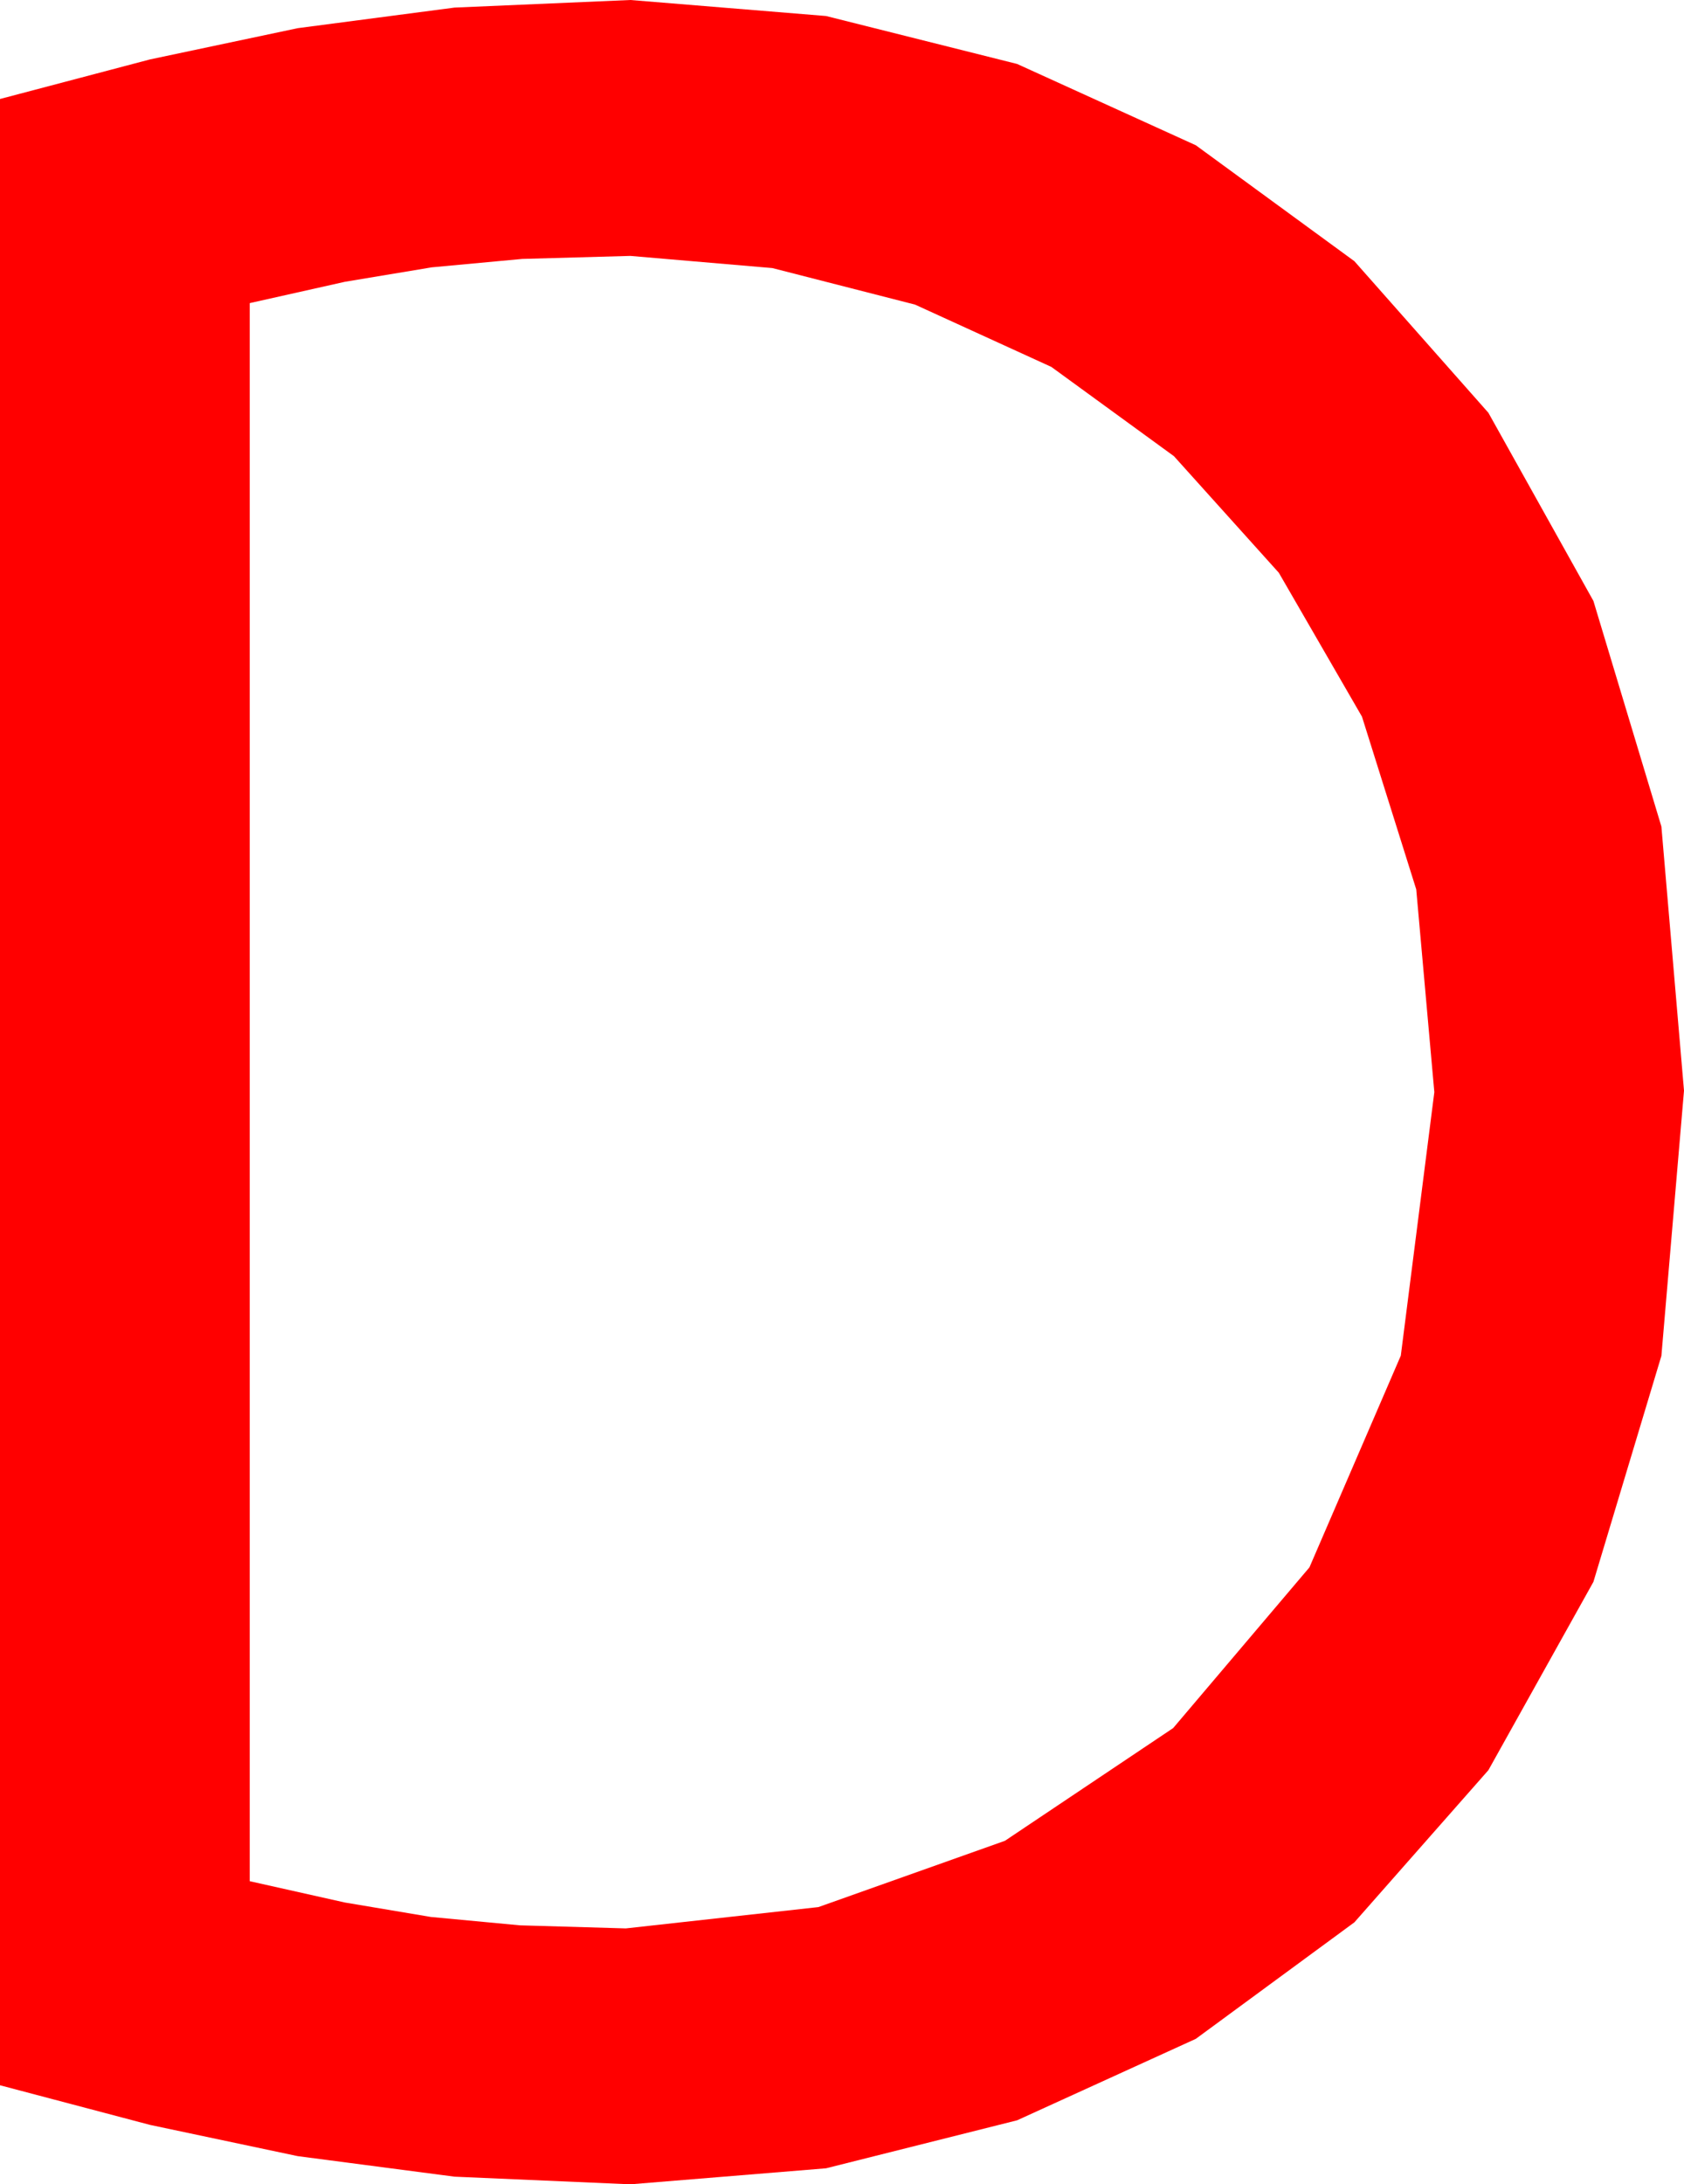 <?xml version="1.0" encoding="utf-8"?>
<!DOCTYPE svg PUBLIC "-//W3C//DTD SVG 1.1//EN" "http://www.w3.org/Graphics/SVG/1.1/DTD/svg11.dtd">
<svg width="32.402" height="42.012" xmlns="http://www.w3.org/2000/svg" xmlns:xlink="http://www.w3.org/1999/xlink" xmlns:xml="http://www.w3.org/XML/1998/namespace" version="1.1">
  <g>
    <g>
      <path style="fill:#FF0000;fill-opacity:1" d="M12.129,4.922L10.049,4.98 8.306,5.142 6.636,5.42 4.805,5.83 4.805,36.182 6.636,36.592 8.291,36.87 10.005,37.031 12.041,37.09 15.747,36.68 19.336,35.405 22.573,33.237 25.195,30.146 26.953,26.074 27.598,21.006 27.25,17.106 26.206,13.784 24.606,11.016 22.588,8.774 20.229,7.057 17.607,5.859 14.861,5.156 12.129,4.922z M12.129,0L15.894,0.308 19.57,1.23 23.009,2.794 26.06,5.024 28.638,7.939 30.659,11.558 31.967,15.897 32.402,20.977 31.967,26.078 30.659,30.425 28.638,34.047 26.06,36.973 23.009,39.214 19.57,40.781 15.894,41.704 12.129,42.012 8.745,41.865 5.728,41.47 2.886,40.869 0,40.107 0,1.904 2.886,1.143 5.728,0.542 8.745,0.146 12.129,0z" />
    </g>
  </g>
</svg>